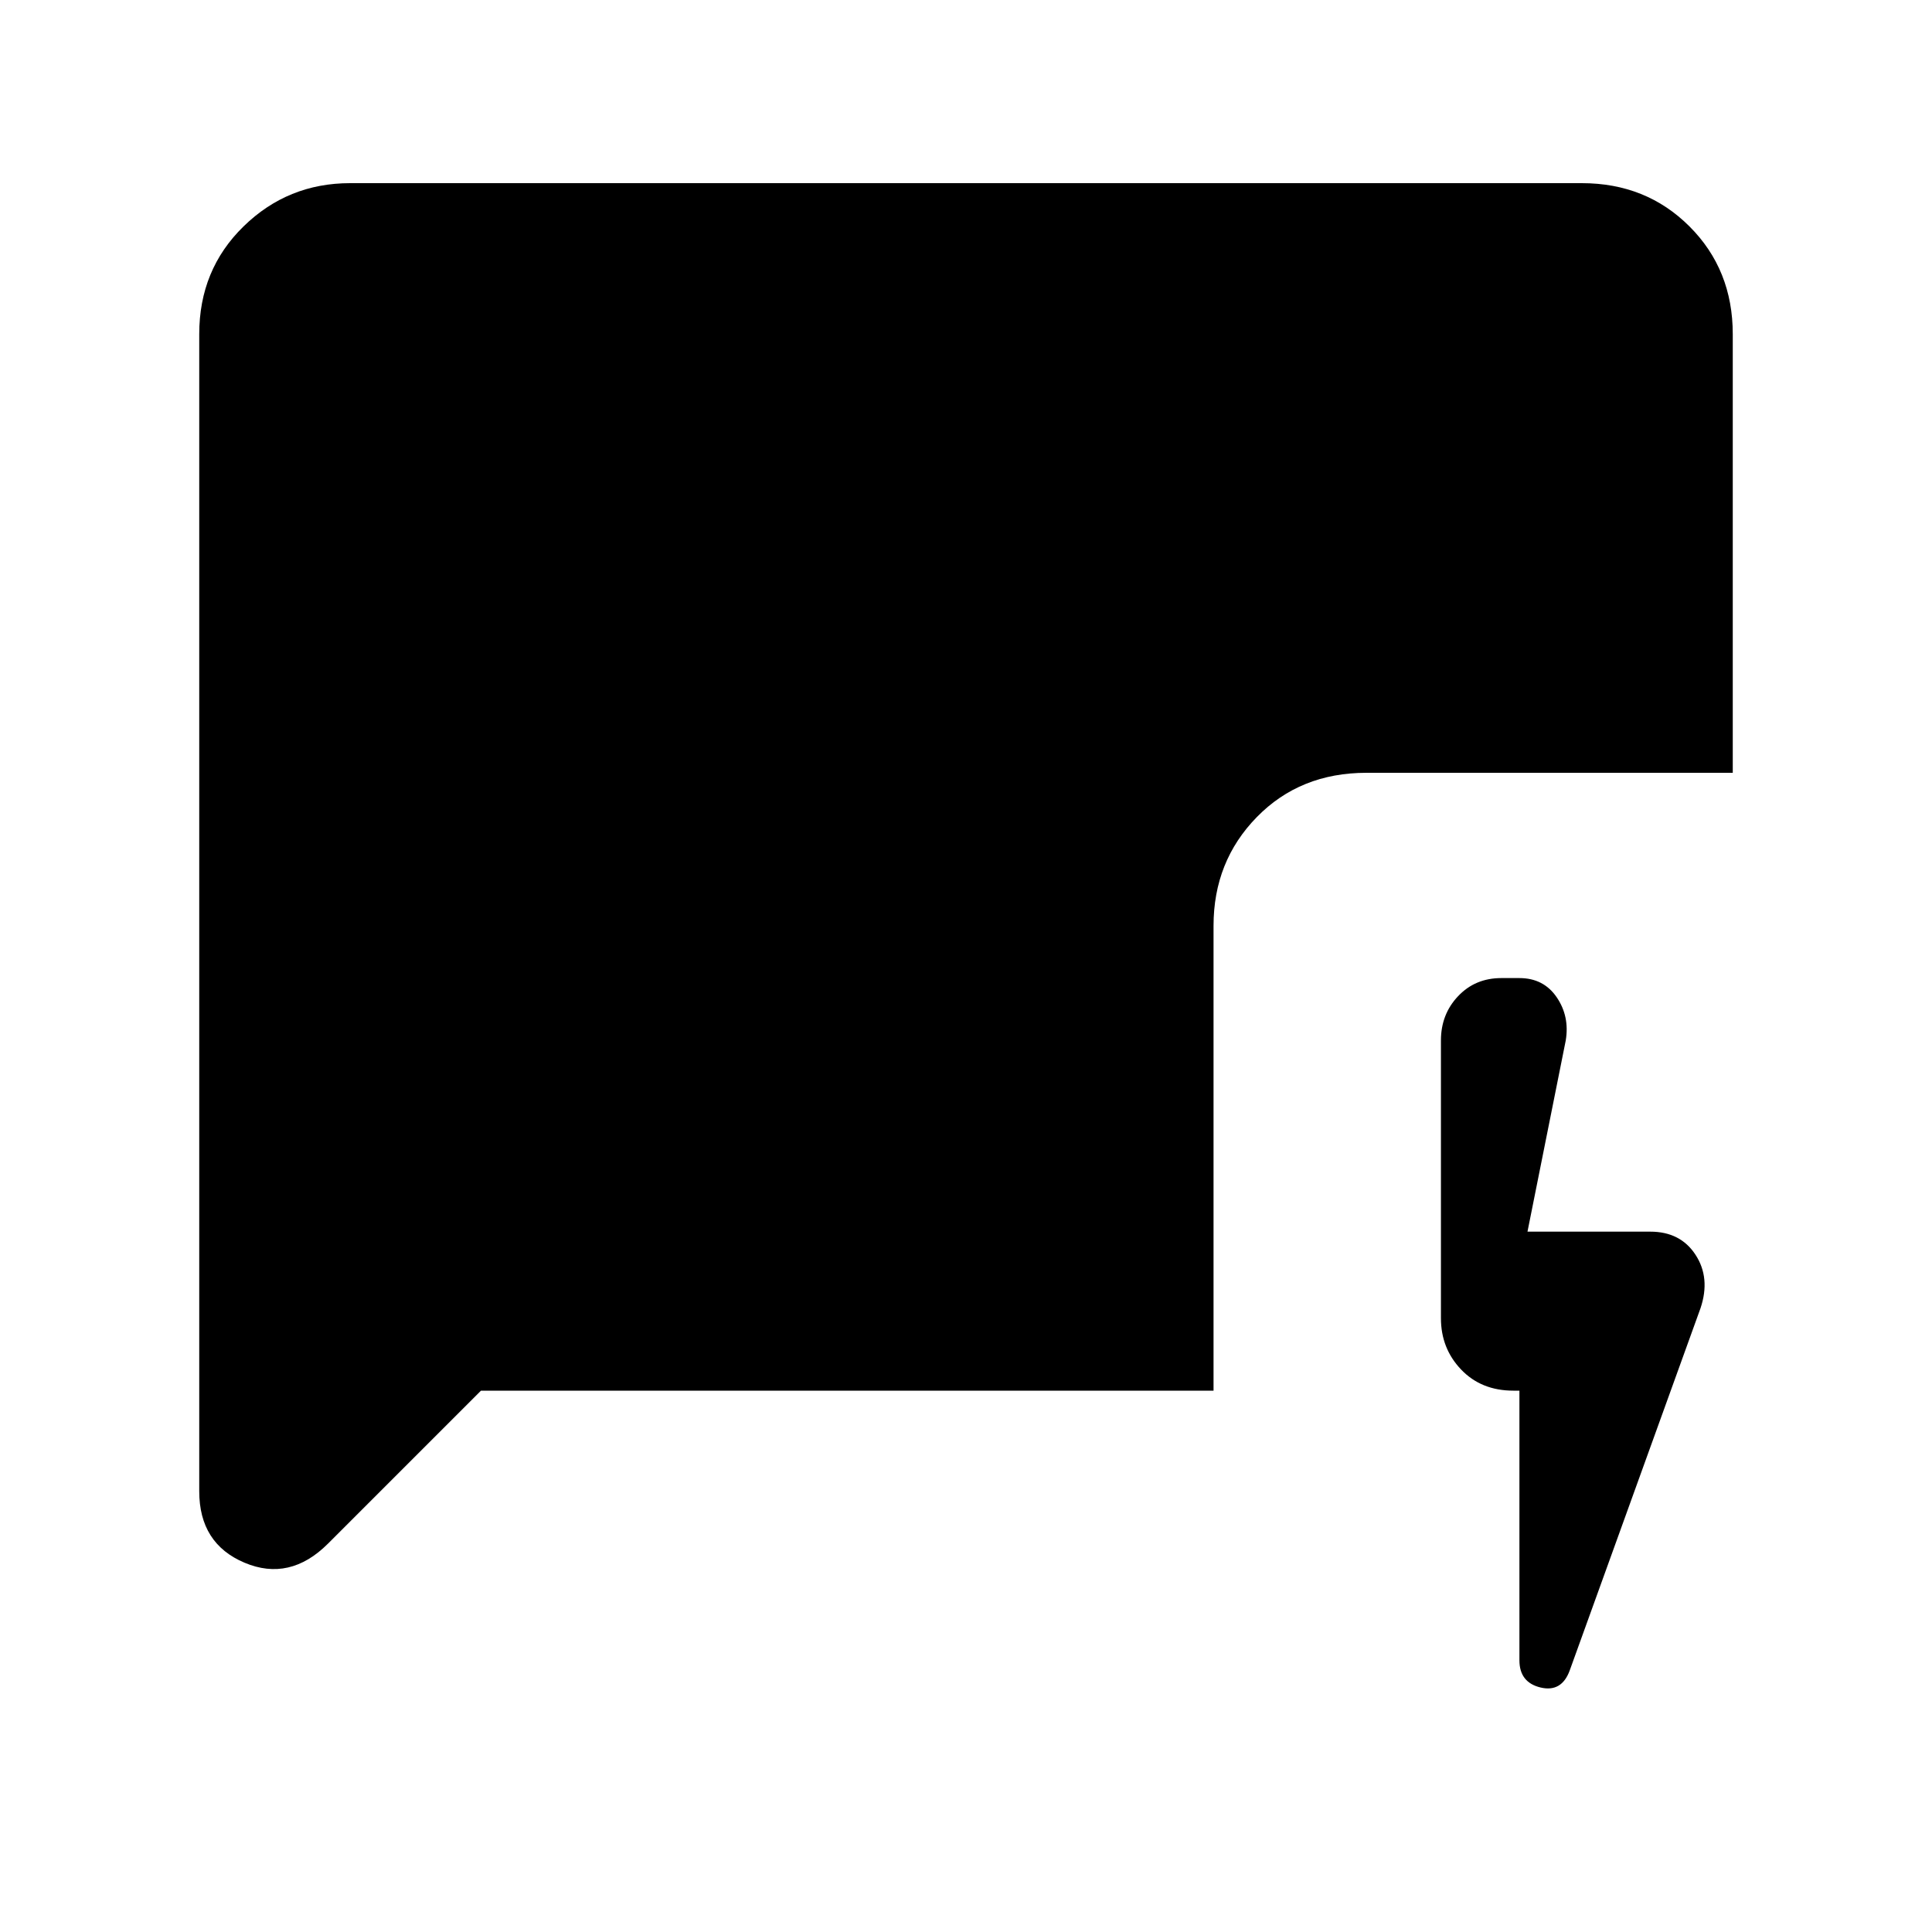 <svg xmlns="http://www.w3.org/2000/svg" height="40" width="40"><path d="M31.458 28.792h-.125q-.666 0-1.083-.438-.417-.437-.417-1.062v-5.75q0-.542.355-.917.354-.375.895-.375h.375q.5 0 .771.396t.188.896l-.792 3.958h2.542q.625 0 .937.479.313.479.104 1.104l-2.708 7.5q-.167.459-.604.355-.438-.105-.438-.563Zm-21.5 0-3.166 3.166q-.792.792-1.73.396-.937-.396-.937-1.479V6.917q0-1.334.917-2.229.916-.896 2.208-.896h25.5q1.333 0 2.229.896.896.895.896 2.229V16h-7.583q-1.375 0-2.271.917-.896.916-.896 2.25v9.625Z"/></svg>